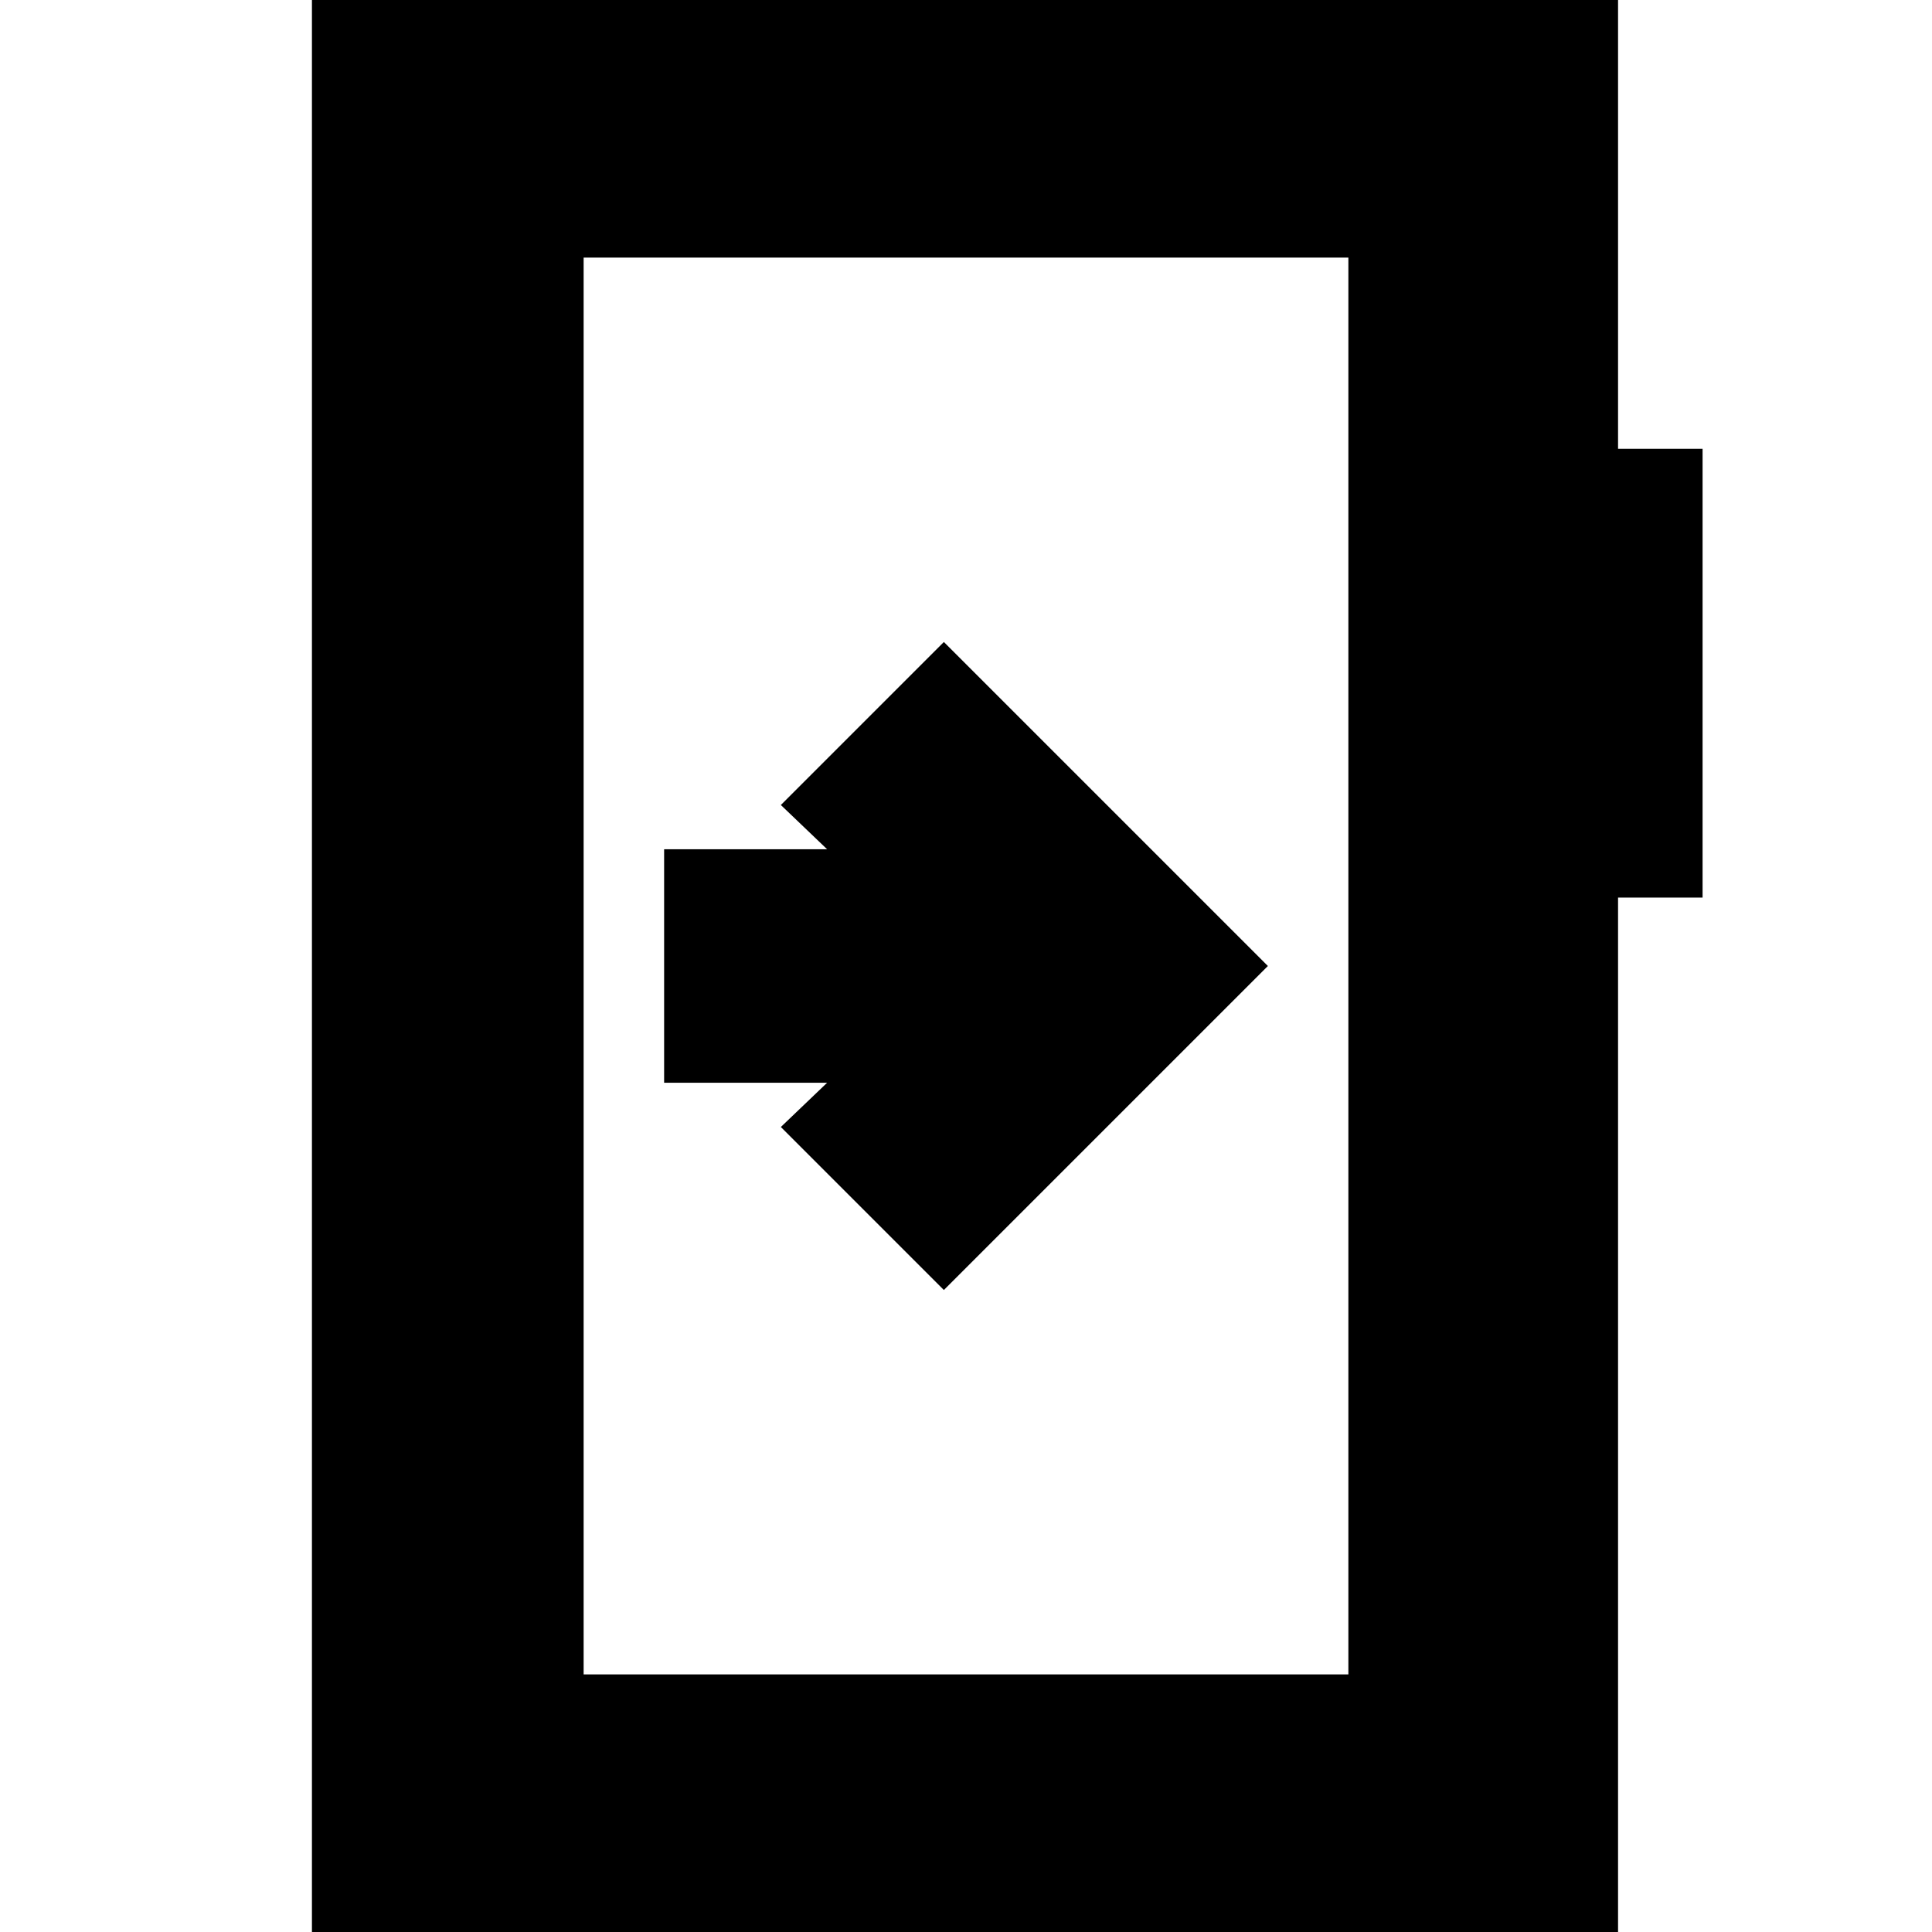<svg xmlns="http://www.w3.org/2000/svg" height="24" viewBox="0 -960 960 960" width="24"><path d="M330-538v116h81l-23 22 81 81 161-161-161-161-81 81 23 22h-81ZM155 6v-972h649v229h42v223h-42V6H155Zm135-134h380v-704H290v704Zm0 0v-704 704Z"/></svg>